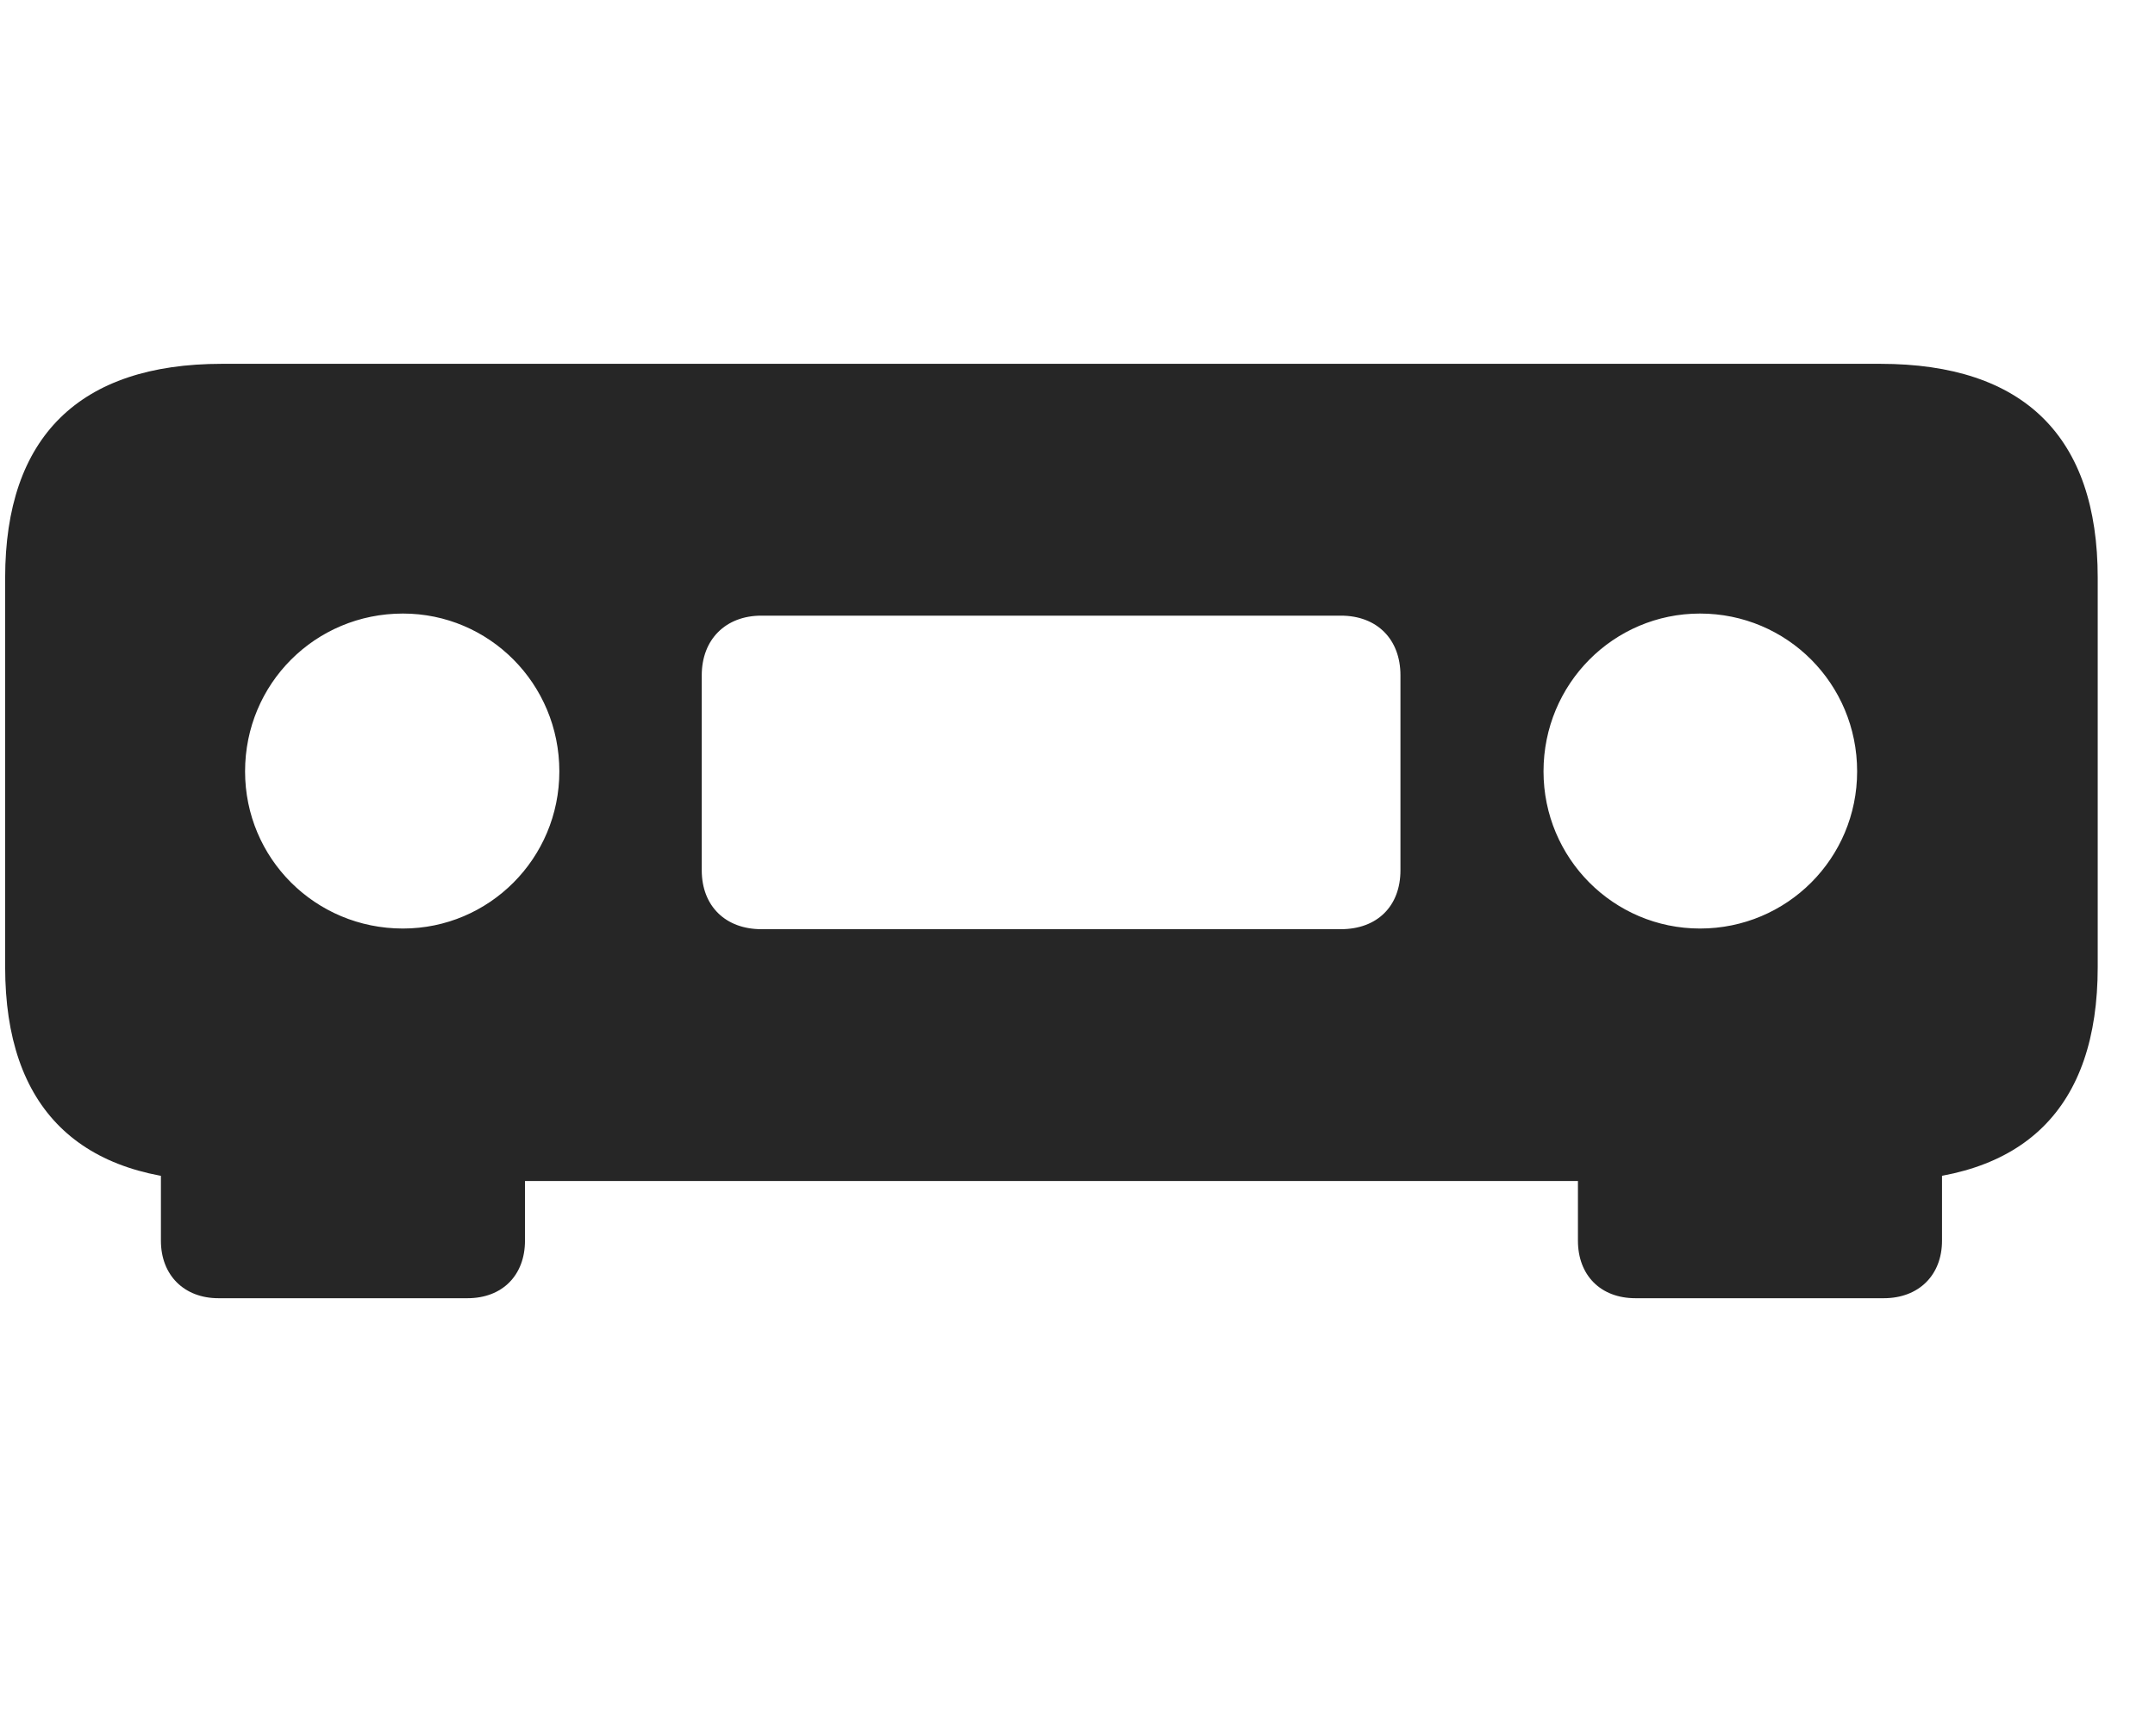 <svg width="36" height="29" viewBox="0 0 36 29" fill="currentColor" xmlns="http://www.w3.org/2000/svg">
<g clip-path="url(#clip0_2207_35169)">
<path d="M3.707 19.73H31.41C33.813 19.73 35.043 18.512 35.043 16.156V9.652C35.043 7.297 33.813 6.078 31.41 6.078H3.707C1.328 6.078 0.086 7.297 0.086 9.652V16.156C0.086 18.512 1.328 19.73 3.707 19.73ZM6.731 15.512C5.266 15.512 4.094 14.34 4.094 12.887C4.094 11.422 5.266 10.25 6.731 10.25C8.172 10.25 9.344 11.422 9.344 12.887C9.344 14.34 8.172 15.512 6.731 15.512ZM12.719 15.523C12.121 15.523 11.723 15.137 11.723 14.539V11.281C11.723 10.684 12.121 10.285 12.719 10.285H22.399C23.008 10.285 23.395 10.684 23.395 11.281V14.539C23.395 15.137 23.008 15.523 22.399 15.523H12.719ZM28.399 15.512C26.957 15.512 25.785 14.34 25.785 12.887C25.785 11.422 26.957 10.25 28.399 10.25C29.852 10.25 31.024 11.422 31.024 12.887C31.024 14.34 29.852 15.512 28.399 15.512ZM8.77 19.004H2.688V20.727C2.688 21.301 3.074 21.688 3.649 21.688H7.809C8.395 21.688 8.77 21.301 8.77 20.727V19.004ZM26.36 19.004V20.727C26.36 21.301 26.735 21.688 27.321 21.688H31.469C32.055 21.688 32.442 21.301 32.442 20.727V19.004H26.36Z" fill="currentColor" fill-opacity="0.85"/>
</g>
<defs>
<clipPath id="clip0_2207_35169">
<rect width="34.957" height="15.621" fill="currentColor" transform="translate(0.086 6.078)"/>
</clipPath>
</defs>
</svg>
